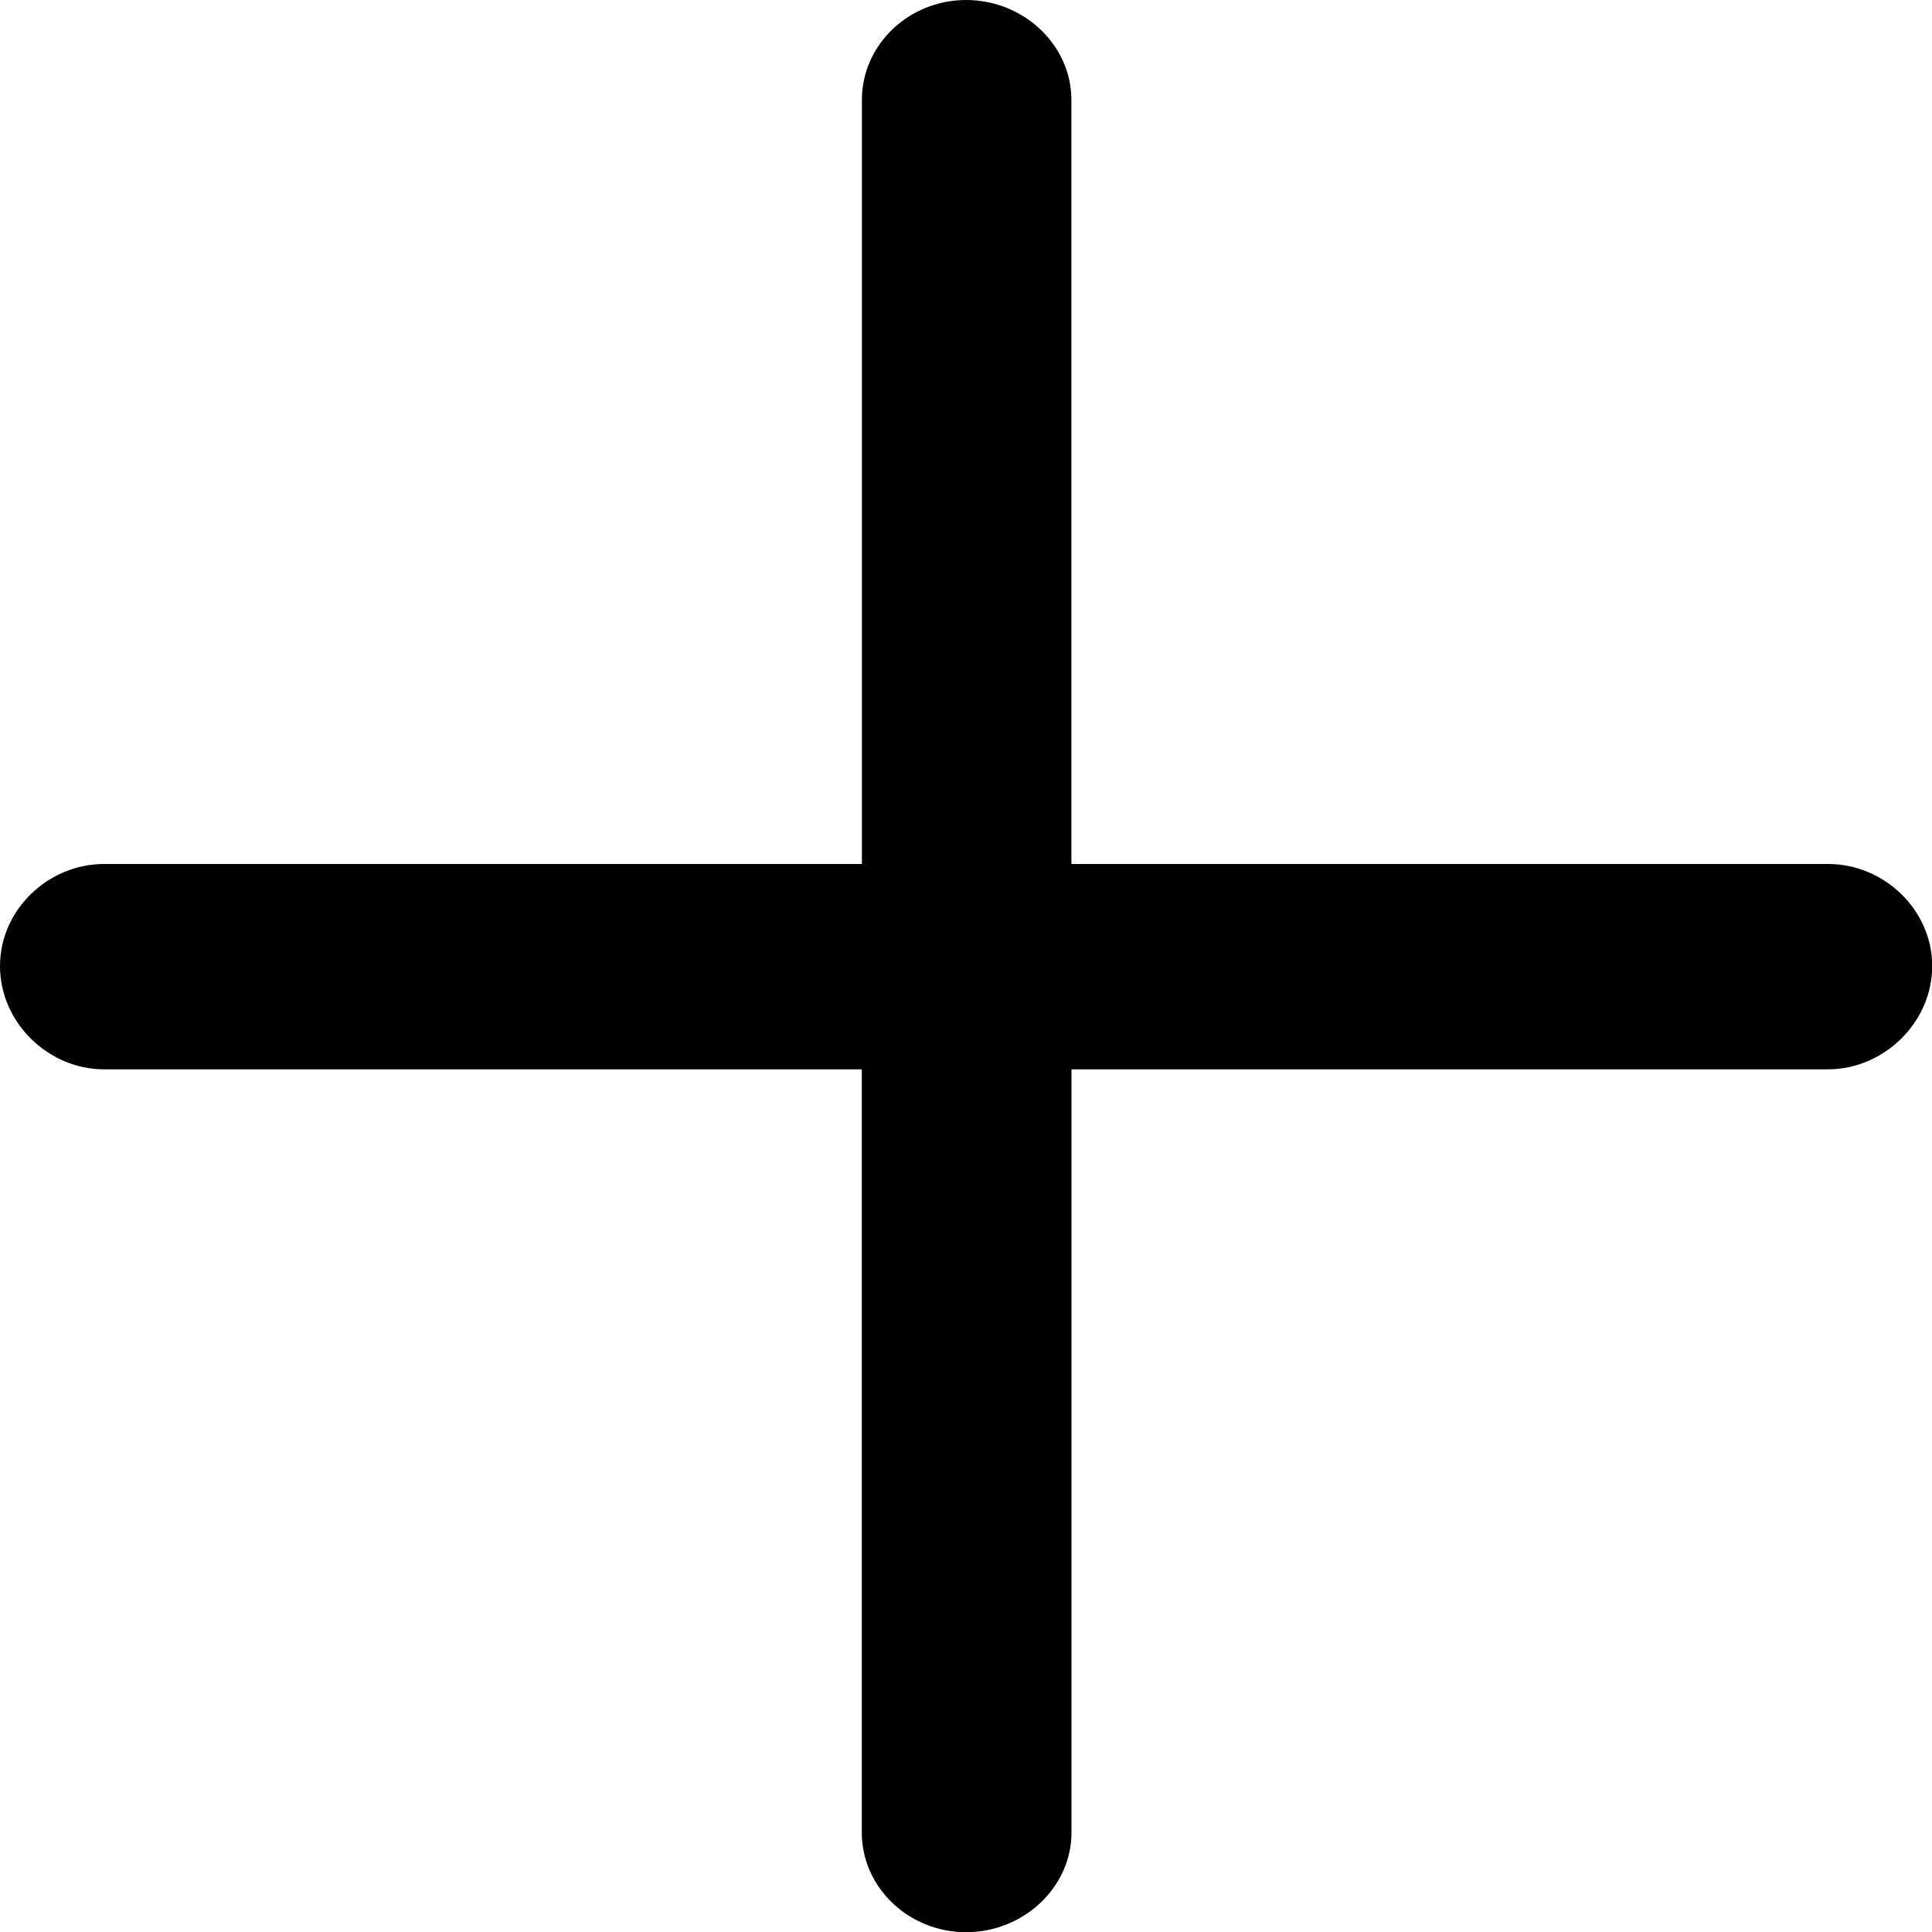 <svg xmlns="http://www.w3.org/2000/svg" viewBox="0 0 511.95 512"><title>counter-plus</title><g id="Layer_2" data-name="Layer 2"><g id="Layer_1-2" data-name="Layer 1"><g id="Regular-M"><path d="M256,512c15.21,0,27.93-11.86,27.93-26.45V283.36H484.34C499.23,283.36,512,270.9,512,256s-12.72-27.06-27.61-27.06H283.9V26.45C283.9,11.86,271.18,0,256,0s-27.61,11.86-27.61,26.45V228.94H27.61C12.72,228.94,0,241.1,0,256s12.72,27.36,27.61,27.36H228.36V485.55C228.36,500.14,240.77,512,256,512Z"/></g></g></g></svg>
